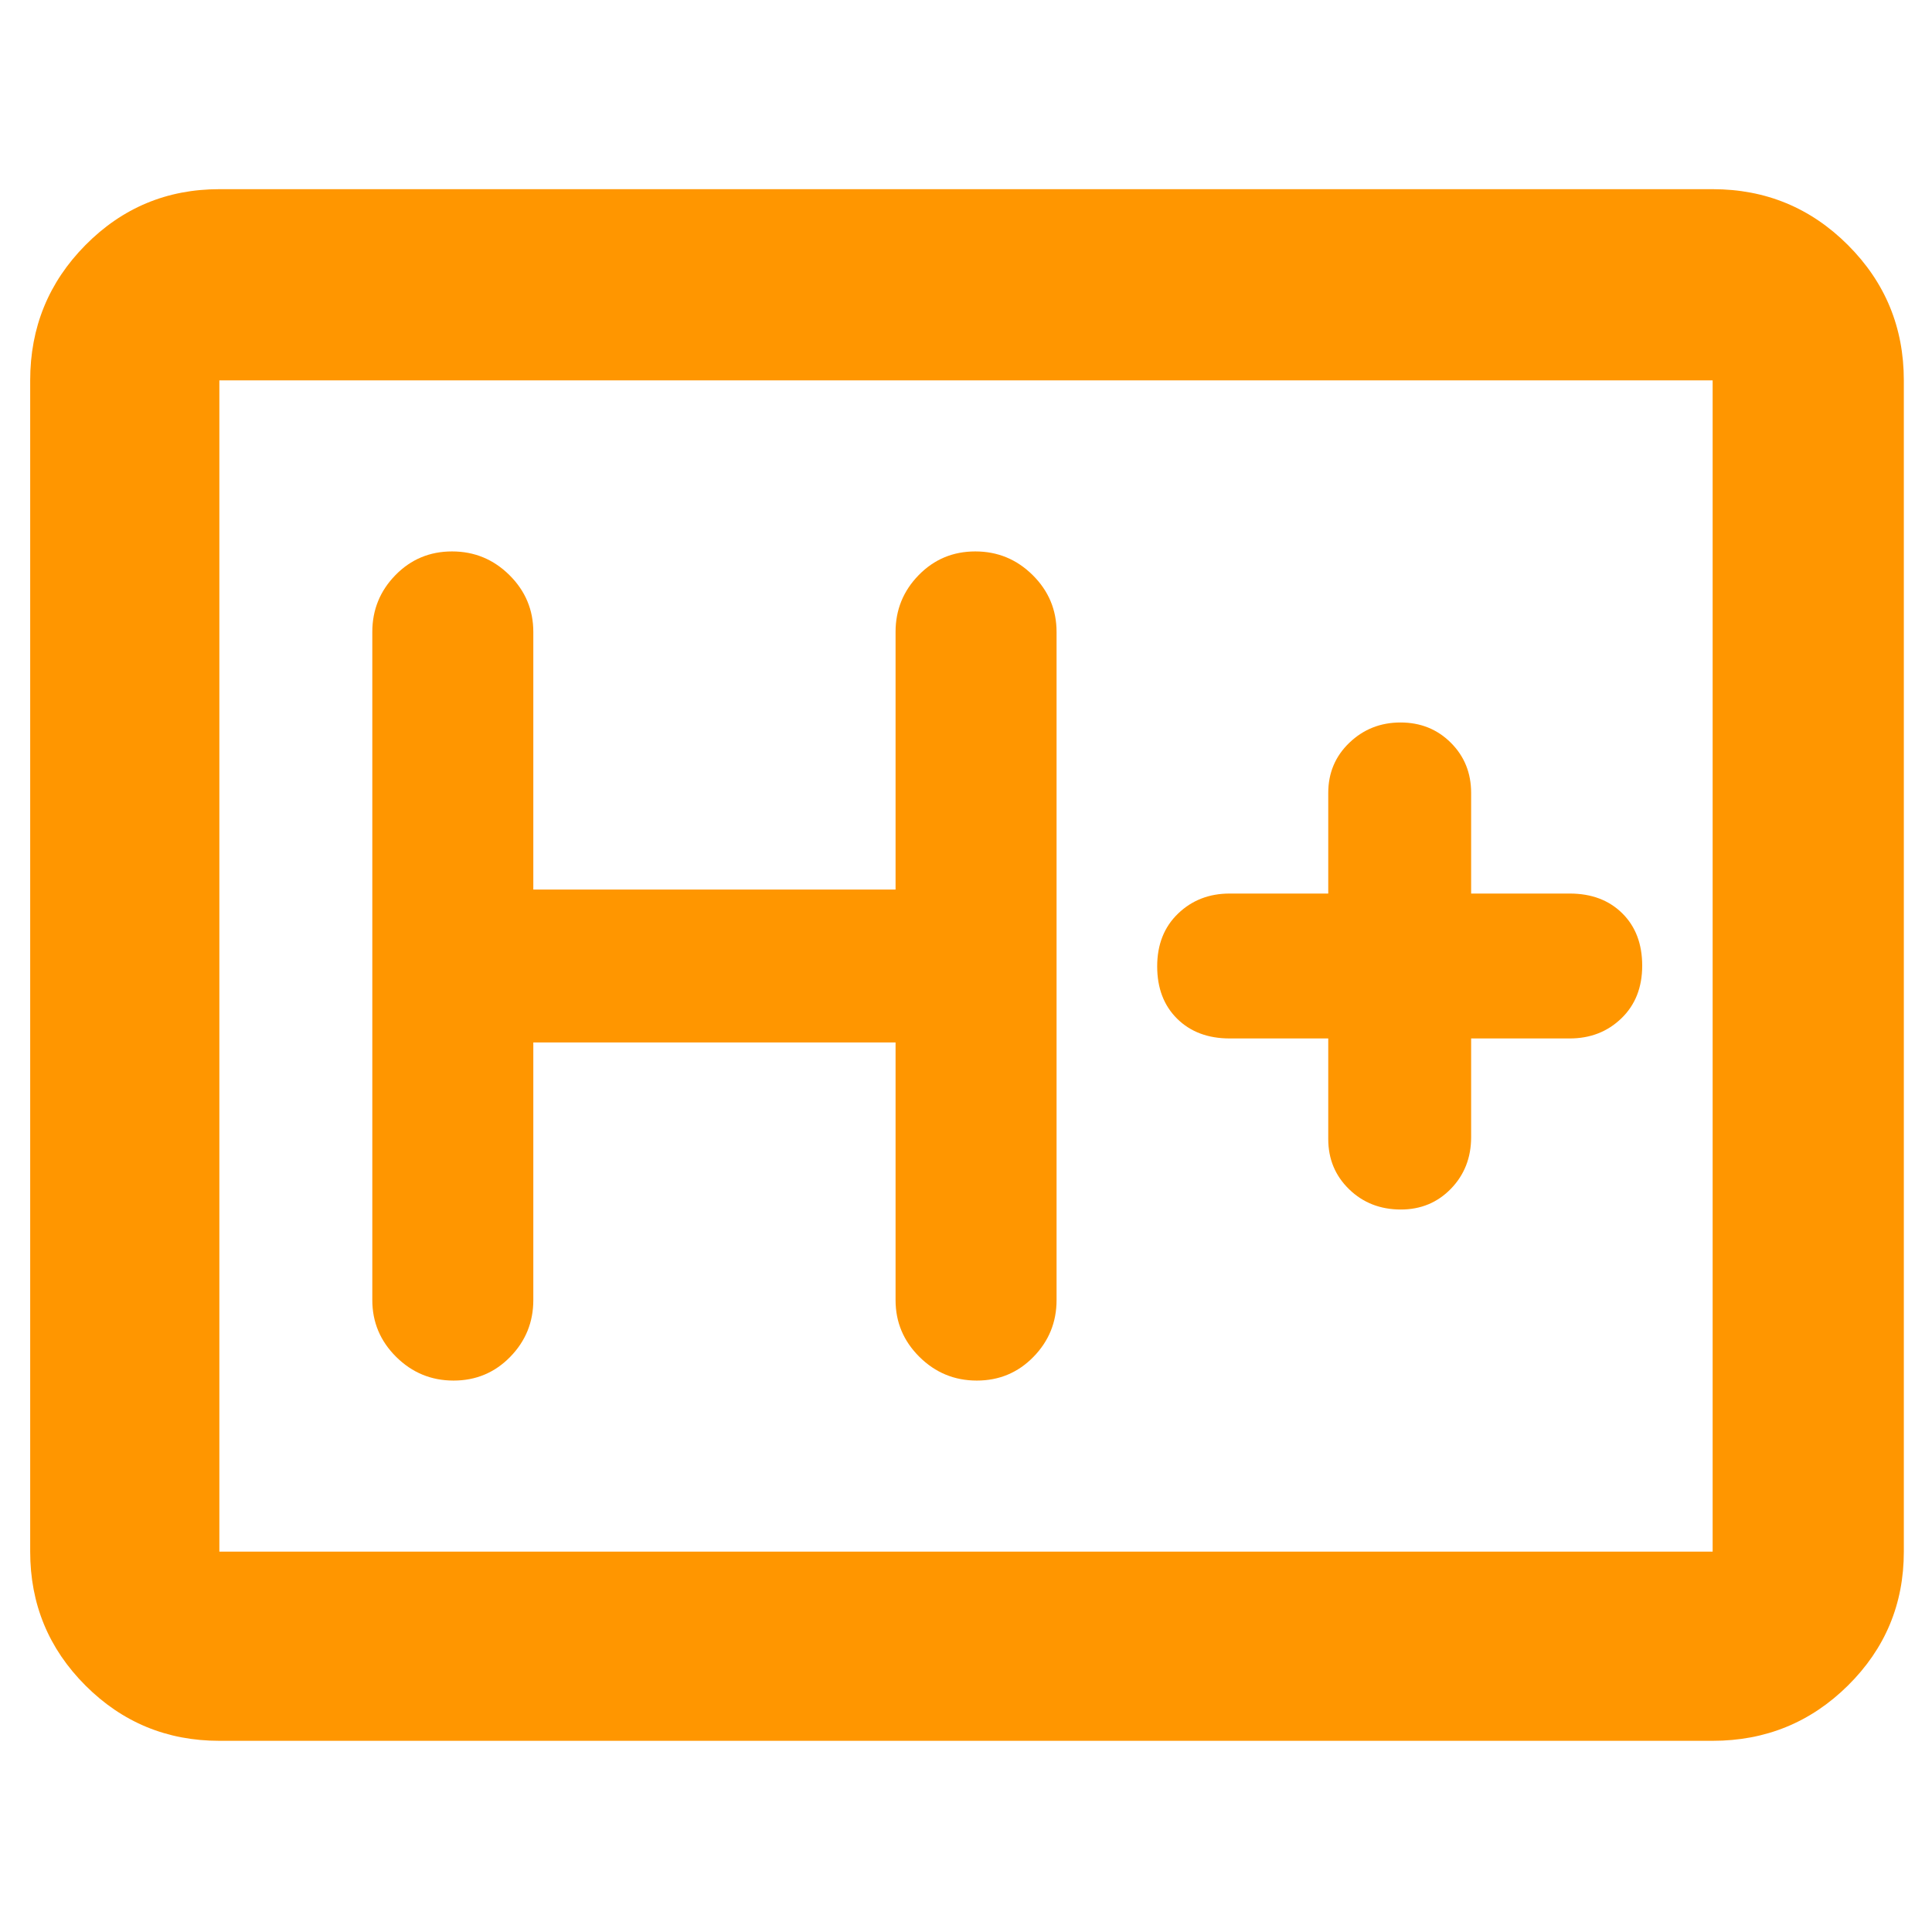 <svg xmlns="http://www.w3.org/2000/svg" height="48" viewBox="0 -960 960 960" width="48"><path fill="rgb(255, 150, 0)" d="M109-95q-39.05 0-66.53-27.47Q15-149.95 15-189v-582q0-39.46 27.47-67.23Q69.95-866 109-866h742q39.46 0 67.23 27.77Q946-810.46 946-771v582q0 39.05-27.77 66.53Q890.46-95 851-95H109Zm0-94h742v-582H109v582Zm0 0v-582 582Zm156-253h180v128q0 16.48 11.87 28.24Q468.74-274 485.37-274q16.63 0 28.13-11.76T525-314v-332q0-16.47-11.87-28.24Q501.26-686 484.63-686q-16.63 0-28.13 11.76Q445-662.47 445-646v128H265v-128q0-16.47-11.87-28.24Q241.26-686 224.63-686q-16.63 0-28.13 11.76Q185-662.47 185-646v332q0 16.48 11.87 28.24Q208.74-274 225.37-274q16.63 0 28.13-11.76T265-314v-128Zm395-2v50q0 14.87 10.37 24.94Q680.74-359 696.07-359q14.9 0 24.92-10.35Q731-379.7 731-395v-49h49q15.3 0 25.65-9.98 10.35-9.97 10.35-26.2 0-16.22-9.92-26.02-9.93-9.8-26.08-9.8h-49v-50q0-14.88-10.09-24.94t-25-10.06q-14.91 0-25.41 10.06T660-566v50h-49q-15.3 0-25.65 9.98-10.35 9.97-10.35 26.2 0 16.22 9.92 26.02 9.93 9.8 26.08 9.8h49Z"/></svg>